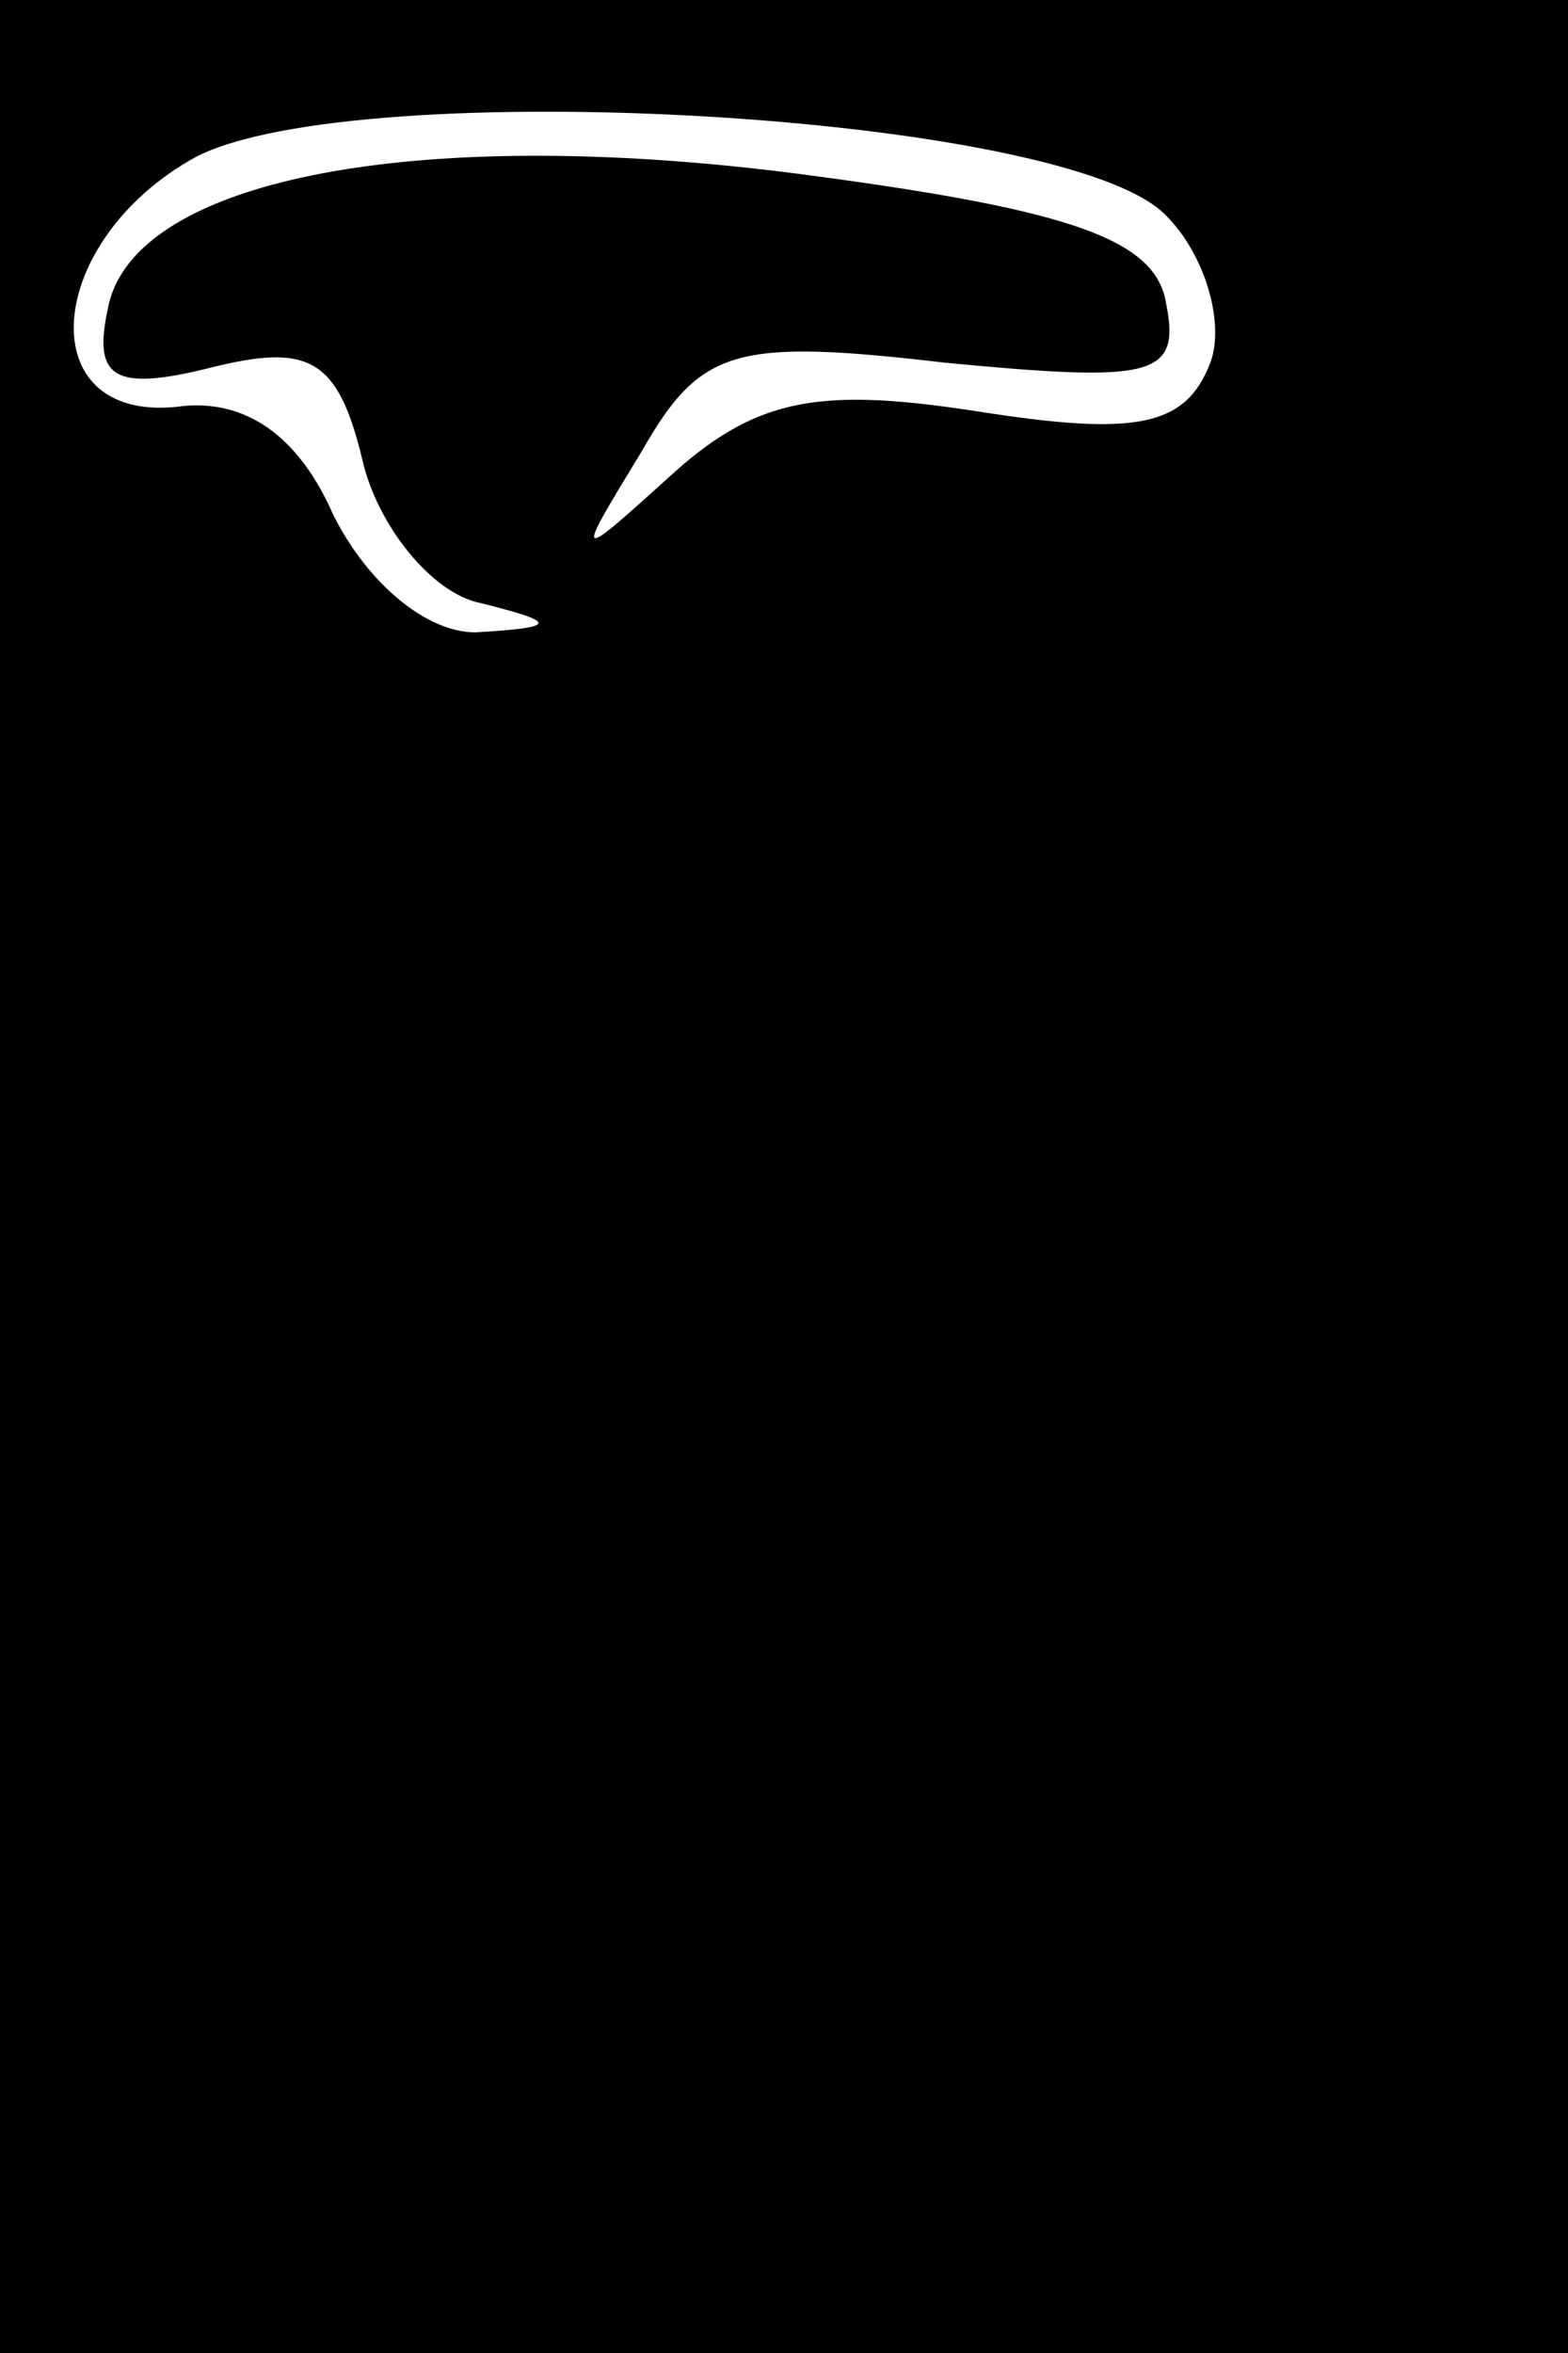 <?xml version="1.0" standalone="no"?>
<!DOCTYPE svg PUBLIC "-//W3C//DTD SVG 20010904//EN"
 "http://www.w3.org/TR/2001/REC-SVG-20010904/DTD/svg10.dtd">
<svg version="1.0" xmlns="http://www.w3.org/2000/svg"
 width="32pt" height="48pt" viewBox="0 0 32 48"
 preserveAspectRatio="xMidYMid meet">
<rect x="0" y="0" width="32" height="48" fill="#808080" stroke="none"/>
<g transform="translate(0,48) scale(0.1,-0.1)"
fill="#000000" stroke="none">
<path fill="#000000" stroke="none" d="M0 240 l0 -240 160 0 160 0 0 240 0
240 -160 0 -160 0 0 -240z"/>
<path fill="#ffffff" stroke="none" d="M238 436 c8 -8 12 -22 9 -30 -5 -13
-15 -15 -47 -10 -32 5 -45 3 -62 -12 -21 -19 -21 -19 -7 4 12 21 19 23 62 18
42 -4 48 -3 45 12 -2 13 -19 19 -71 26 -80 11 -140 0 -145 -27 -3 -14 1 -17
21 -12 20 5 26 2 31 -19 3 -13 14 -27 24 -29 16 -4 16 -5 -1 -6 -10 0 -22 10
-29 24 -7 16 -18 24 -32 22 -30 -3 -27 34 4 51 33 17 178 9 198 -12z"/>
</g>
</svg>

